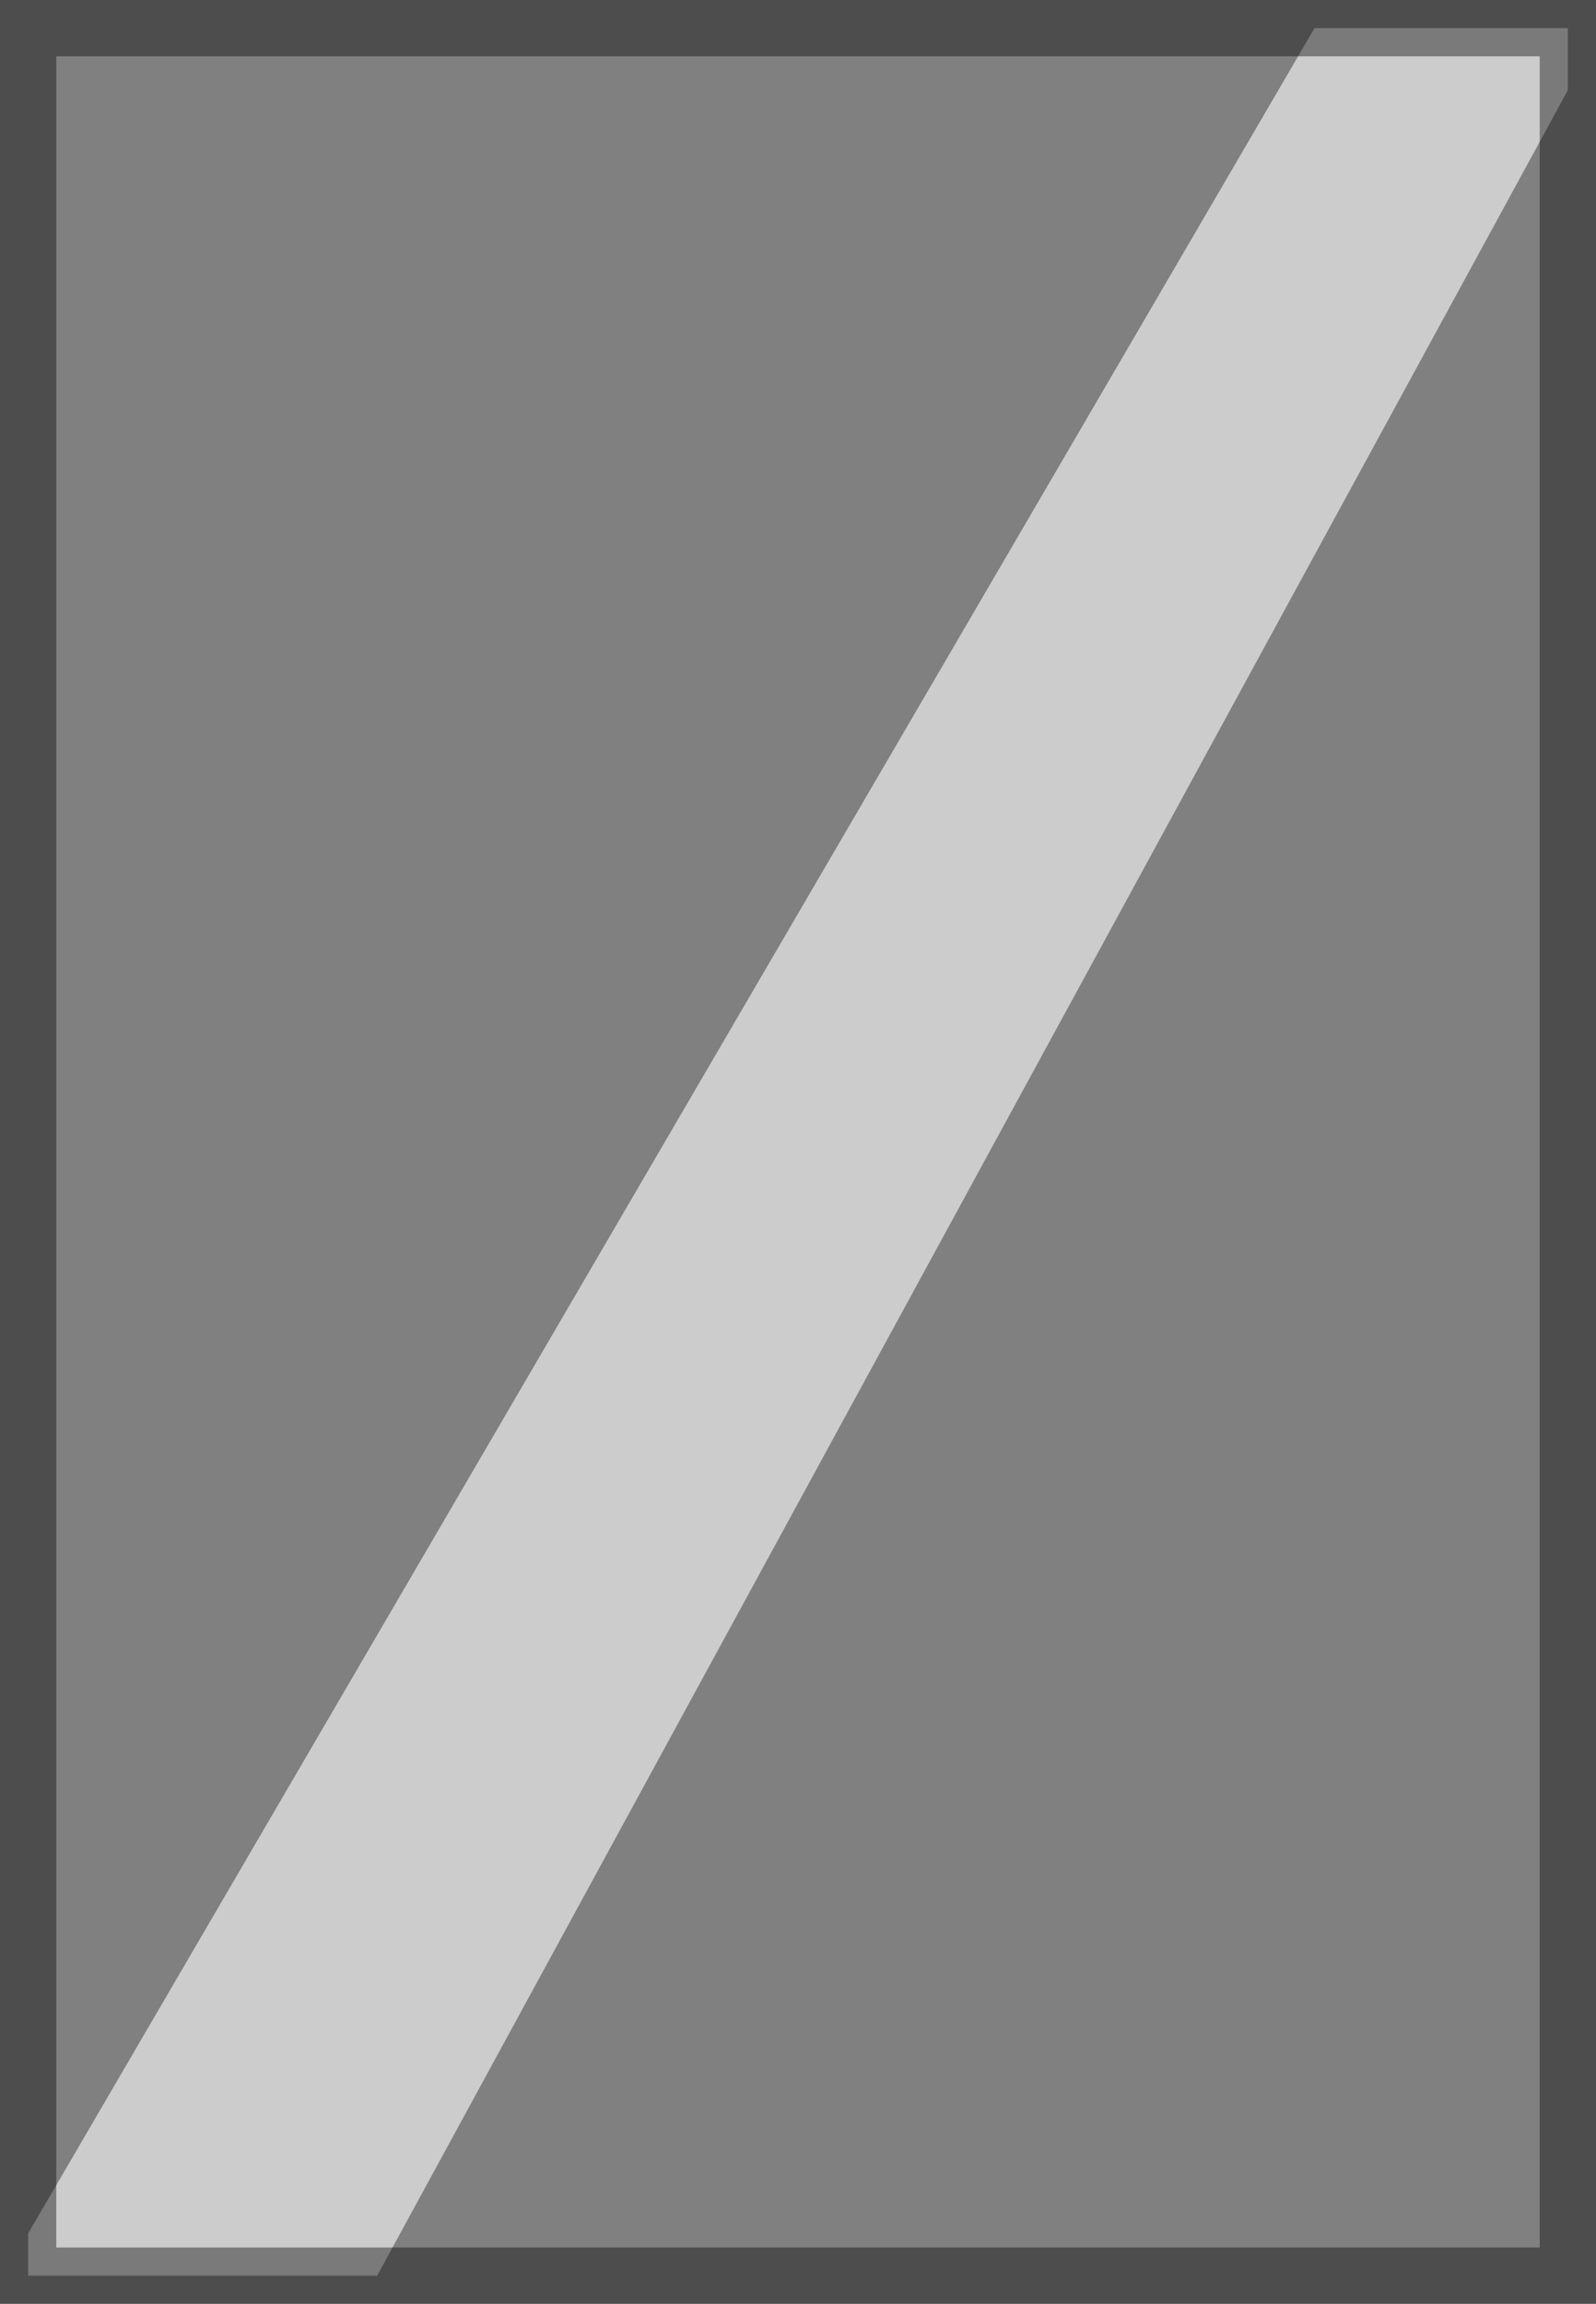 <?xml version="1.0" encoding="UTF-8" standalone="no"?>
<svg xmlns:xlink="http://www.w3.org/1999/xlink" height="40.9px" width="28.35px" xmlns="http://www.w3.org/2000/svg">
  <rect width="100%" height="100%" fill="#808080" stroke="none"/>
  <g transform="matrix(1.0, 0.0, 0.0, 1.0, 14.15, 20.45)">
    <path d="M13.7 -19.95 L13.7 19.95 -13.65 19.95 -13.65 -19.95 13.7 -19.95" fill="#ffffff" fill-opacity="0.0" fill-rule="evenodd" stroke="none"/>
    <path d="M9.2 -19.95 L13.7 -19.95 13.7 -18.85 -7.45 19.95 -13.65 19.95 -13.65 19.2 9.2 -19.95" fill="#ffffff" fill-opacity="0.6" fill-rule="evenodd" stroke="none"/>
    <path d="M13.7 -19.95 L13.7 19.95 -13.65 19.95 -13.65 -19.95 13.7 -19.95 Z" fill="none" stroke="#000000" stroke-linecap="butt" stroke-linejoin="miter-clip" stroke-miterlimit="10.0" stroke-opacity="0.4" stroke-width="1.0"/>
  </g>
</svg>
